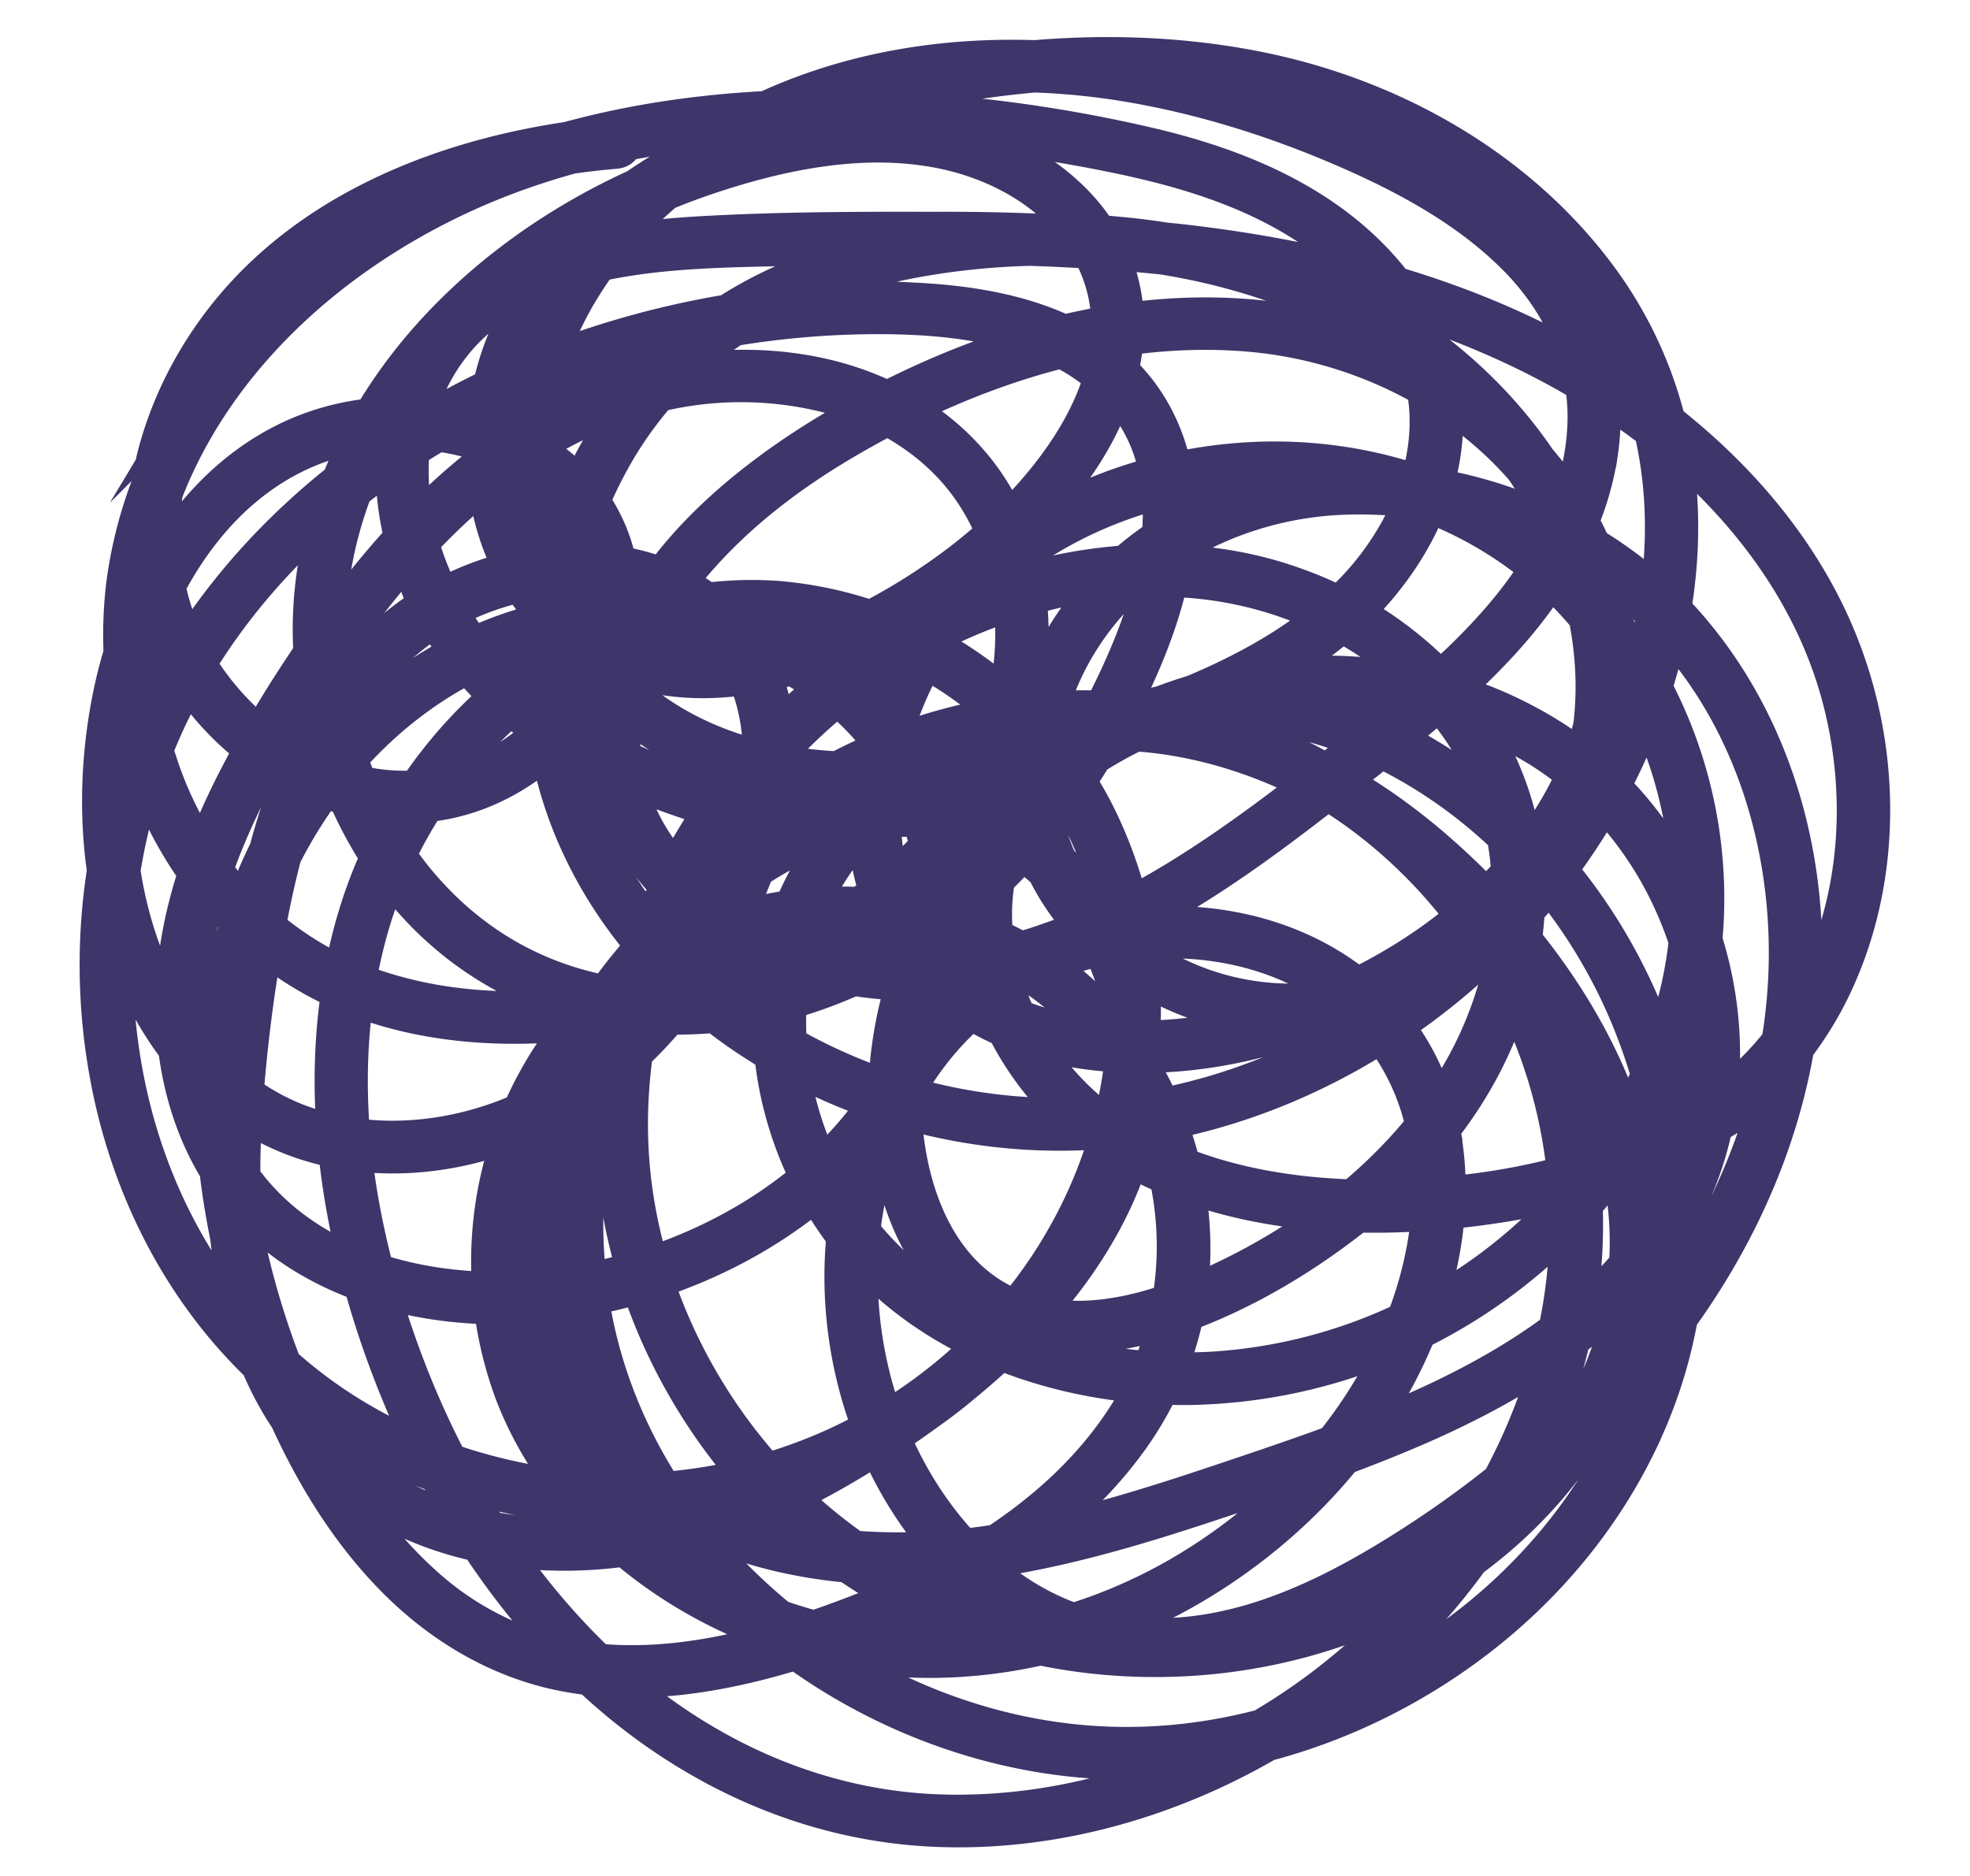 <svg width="21" height="20" fill="none" xmlns="http://www.w3.org/2000/svg"><path d="M6.57 1.388c-1.5.128-3.057.65-4.06 1.788-.92 1.044-1.348 2.586-.68 3.86.586 1.117 2.014 1.94 3.294 1.441 1.134-.441 1.92-1.784 1.36-2.918-.508-1.03-1.882-1.367-2.95-1.086-1.316.346-2.1 1.615-2.373 2.837-.275 1.236-.157 2.658.57 3.737.362.539.881.965 1.515 1.17.728.235 1.546.17 2.25-.112.693-.277 1.281-.755 1.74-1.326.45-.56.814-1.207.991-1.898.17-.66.171-1.397-.198-1.996-.309-.5-.838-.822-1.428-.912a3.117 3.117 0 0 0-1.76.27c-.602.276-1.065.74-1.405 1.29-.38.614-.598 1.31-.744 2.009-.144.684-.24 1.385-.297 2.081-.104 1.278-.038 2.709.81 3.76.94 1.165 2.593 1.422 4.002 1.062.788-.201 1.522-.572 2.198-1.008.609-.392 1.186-.844 1.67-1.379.472-.522.856-1.127 1.051-1.799a3.144 3.144 0 0 0-.017-1.814c-.174-.558-.502-1.088-.978-1.452a2.395 2.395 0 0 0-1.856-.449c-.755.122-1.435.551-1.985 1.051a5.983 5.983 0 0 0-1.368 1.809c-.323.674-.493 1.417-.424 2.161.066.723.343 1.422.848 1.964.99 1.06 2.582 1.342 3.987 1.174.874-.104 1.719-.352 2.55-.627.698-.23 1.395-.464 2.072-.747 1.232-.514 2.474-1.26 3.075-2.474.56-1.133.458-2.497-.14-3.596a3.95 3.95 0 0 0-1.268-1.396 4.406 4.406 0 0 0-1.922-.689c-1.39-.168-2.836.28-3.837 1.235-1.014.965-1.607 2.425-1.424 3.805.083.625.336 1.275.858 1.678.623.48 1.442.453 2.163.219.717-.233 1.393-.628 1.98-1.087.578-.452 1.082-1.013 1.416-1.66.345-.667.522-1.43.45-2.177a3.302 3.302 0 0 0-.83-1.883 4.07 4.07 0 0 0-1.68-1.11c-.705-.25-1.47-.295-2.21-.185-1.506.224-2.857 1.09-3.774 2.252-.869 1.102-1.366 2.494-1.32 3.886.043 1.352.602 2.67 1.516 3.688a5.734 5.734 0 0 0 3.66 1.86c1.42.153 2.915-.204 4.055-1.05 1.171-.869 1.962-2.233 1.844-3.69-.123-1.503-1.053-2.892-2.18-3.888-1.063-.942-2.463-1.594-3.931-1.46-.678.062-1.348.274-1.907.656-.543.37-.956.884-1.179 1.492-.43 1.173-.128 2.548.651 3.518.859 1.07 2.287 1.57 3.654 1.556a5.781 5.781 0 0 0 3.77-1.478c1.005-.898 1.688-2.147 1.777-3.479a4.879 4.879 0 0 0-1.298-3.616c-.912-.973-2.242-1.462-3.589-1.393-1.319.068-2.642.653-3.427 1.706-.734.986-1.03 2.45-.325 3.526.745 1.137 2.244 1.346 3.51 1.105 1.33-.254 2.604-1.002 3.419-2.058.4-.52.674-1.129.748-1.777a3.107 3.107 0 0 0-.384-1.846c-.632-1.146-1.882-1.94-3.194-2.137-1.61-.241-3.234.256-4.617 1.035-1.198.674-2.47 1.726-2.644 3.145-.076.61.103 1.227.49 1.713.37.467.891.797 1.456 1.002.575.209 1.212.288 1.823.213.761-.093 1.486-.379 2.149-.747.684-.38 1.31-.85 1.923-1.33.623-.487 1.263-.97 1.793-1.556.52-.572.93-1.258 1.042-2.023a2.537 2.537 0 0 0-.55-1.988c-.43-.535-1.03-.927-1.647-1.234-.73-.362-1.511-.646-2.309-.828-1.52-.347-3.142-.296-4.554.393-1.205.588-2.218 1.637-2.498 2.943-.259 1.207.07 2.58 1.03 3.428 1.102.97 2.682 1.002 4.064.721a11.748 11.748 0 0 0 2.171-.679c.715-.298 1.411-.698 1.913-1.286.47-.552.787-1.262.72-1.99-.063-.694-.452-1.32-.98-1.78-.59-.514-1.338-.812-2.098-1a15.311 15.311 0 0 0-2.489-.386c-1.641-.129-3.34.012-4.861.66-1.256.536-2.385 1.425-3.08 2.582a4.702 4.702 0 0 0-.645 1.822 4.524 4.524 0 0 0 .15 1.834c.359 1.221 1.238 2.262 2.49 2.69.76.259 1.588.29 2.38.188a7.256 7.256 0 0 0 2.157-.617c.648-.303 1.25-.725 1.708-1.267a3.595 3.595 0 0 0 .828-1.835c.089-.651-.009-1.333-.34-1.911-.32-.56-.849-.971-1.462-1.198-.612-.227-1.289-.264-1.933-.166-.69.106-1.331.394-1.895.789-.61.427-1.125.962-1.58 1.54A12.93 12.93 0 0 0 2.53 8.188c-.367.693-.65 1.44-.71 2.223-.054.702.075 1.435.439 2.05.72 1.216 2.24 1.63 3.604 1.479 1.399-.156 2.77-.846 3.6-1.966.82-1.107 1-2.673.304-3.882-.658-1.144-2.035-1.705-3.348-1.613-1.392.097-2.58.93-3.315 2.053-.845 1.296-1.023 2.867-.77 4.358.13.779.372 1.545.702 2.266.284.62.652 1.216 1.139 1.709.488.494 1.106.87 1.803 1.011.835.169 1.7.025 2.503-.22 1.347-.413 2.715-1.093 3.56-2.227.4-.535.644-1.16.7-1.818a3.787 3.787 0 0 0-.332-1.877 3.583 3.583 0 0 0-1.232-1.479 3.875 3.875 0 0 0-1.921-.643 4.036 4.036 0 0 0-2 .374 3.554 3.554 0 0 0-1.44 1.27 4.063 4.063 0 0 0-.386 3.62c.484 1.25 1.608 2.183 2.894 2.61 1.348.447 2.815.283 4.07-.35 1.268-.64 2.33-1.74 2.815-3.053.243-.658.341-1.38.2-2.071a2.648 2.648 0 0 0-.982-1.588c-.944-.713-2.293-.781-3.37-.33-1.22.509-1.924 1.715-2.083 2.954-.167 1.307.257 2.71 1.203 3.668.492.498 1.126.844 1.836.927.81.094 1.617-.163 2.328-.518.678-.338 1.31-.777 1.892-1.254a9.815 9.815 0 0 0 1.518-1.546c.878-1.124 1.45-2.464 1.518-3.88.065-1.375-.341-2.79-1.278-3.843-.852-.956-2.16-1.519-3.46-1.529a4.042 4.042 0 0 0-1.858.423 3.413 3.413 0 0 0-1.429 1.372c-.322.58-.463 1.257-.325 1.908.137.643.557 1.196 1.101 1.575.544.379 1.225.58 1.895.543a3.372 3.372 0 0 0 1.811-.678 3.775 3.775 0 0 0 1.21-1.525c.27-.625.332-1.31.23-1.978-.21-1.396-1.14-2.629-2.368-3.36-1.309-.779-2.913-1.032-4.427-.888-.8.076-1.595.265-2.305.637a4.225 4.225 0 0 0-1.467 1.271c-.73 1.01-1.004 2.306-.812 3.518.203 1.281.986 2.393 2.06 3.146a6.046 6.046 0 0 0 3.815 1.07c1.398-.093 2.723-.673 3.788-1.545 1.12-.916 1.962-2.17 2.32-3.553.191-.736.242-1.506.106-2.255a4.426 4.426 0 0 0-.848-1.898C16.169 1.738 14.865 1 13.468.71c-1.633-.338-3.383-.131-4.95.396-1.296.436-2.633 1.211-3.169 2.5-.432 1.038-.29 2.437.644 3.183 1.202.96 2.877.387 4.015-.37.615-.409 1.174-.918 1.572-1.533.372-.576.589-1.278.389-1.95-.198-.665-.756-1.152-1.404-1.404-.783-.306-1.67-.232-2.47-.037-1.327.322-2.583 1.015-3.495 2.01-.874.953-1.405 2.184-1.321 3.471.077 1.184.619 2.38 1.585 3.13.53.411 1.156.662 1.829.746a4.563 4.563 0 0 0 2.236-.31c1.402-.561 2.437-1.726 3.088-3.028.322-.644.585-1.348.58-2.073-.003-.696-.304-1.339-.9-1.74-.556-.377-1.262-.503-1.927-.537a9.36 9.36 0 0 0-2.065.133c-1.355.233-2.672.754-3.782 1.548-1.079.772-1.965 1.804-2.459 3.02a6.532 6.532 0 0 0-.35 3.642c.224 1.192.802 2.335 1.719 3.17 1.063.967 2.533 1.476 3.985 1.44a5.64 5.64 0 0 0 3.793-1.609c1.014-.995 1.62-2.346 1.614-3.75a4.701 4.701 0 0 0-.518-2.146 4.263 4.263 0 0 0-1.418-1.568 4.225 4.225 0 0 0-1.986-.7 3.925 3.925 0 0 0-1.976.37c-1.232.574-2.15 1.709-2.549 2.965-.492 1.554-.273 3.247.272 4.76.46 1.276 1.177 2.492 2.178 3.444 1.015.965 2.322 1.6 3.754 1.657 1.554.063 3.1-.502 4.311-1.43 1.11-.85 1.961-2.032 2.377-3.346a5.591 5.591 0 0 0-.187-3.922c-.52-1.199-1.456-2.249-2.666-2.83-1.252-.602-2.728-.65-4.043-.214-1.343.444-2.464 1.368-3.109 2.597a5.673 5.673 0 0 0-.478 4.024c.329 1.273 1.146 2.389 2.215 3.181 1.062.787 2.393 1.252 3.735 1.222 1.357-.029 2.672-.544 3.717-1.373 1.042-.826 1.808-1.982 2.07-3.268.262-1.276.058-2.62-.523-3.788-.608-1.226-1.665-2.273-2.987-2.764-.707-.262-1.496-.337-2.226-.118-.657.198-1.26.622-1.574 1.227-.615 1.188-.002 2.656 1.04 3.411 1.22.886 2.895.962 4.347.734.743-.116 1.481-.343 2.12-.735A3.816 3.816 0 0 0 19.5 10.7c.609-1.14.642-2.537.201-3.737-.473-1.29-1.496-2.326-2.68-3.04-1.338-.808-2.878-1.208-4.432-1.384a23.786 23.786 0 0 0-2.626-.131c-.823-.002-1.652 0-2.474.046-.692.039-1.404.132-2.026.445-.588.296-1.035.8-1.212 1.421-.172.602-.1 1.258.127 1.836a3.576 3.576 0 0 0 1.213 1.557c1 .748 2.259 1.072 3.478 1.303.17.032.242-.219.072-.251-1.36-.258-2.815-.633-3.814-1.626-.811-.807-1.23-2.202-.61-3.227.695-1.152 2.28-1.196 3.495-1.222 1.666-.034 3.348-.066 4.998.193 1.438.226 2.842.682 4.041 1.5 1.071.729 1.957 1.763 2.305 3.002.323 1.151.21 2.454-.46 3.472-.764 1.164-2.173 1.677-3.533 1.822-1.359.144-2.953.012-4-.94-.878-.8-1.311-2.25-.48-3.23.416-.49 1.05-.788 1.697-.854.745-.076 1.492.138 2.138.49 1.131.617 1.988 1.65 2.447 2.822.449 1.145.54 2.426.183 3.606-.36 1.186-1.173 2.22-2.21 2.93-1.04.713-2.309 1.114-3.587 1.052-1.261-.06-2.485-.57-3.443-1.361-.974-.805-1.68-1.897-1.926-3.12a5.41 5.41 0 0 1 .638-3.771c.663-1.129 1.76-1.954 3.042-2.322 1.259-.361 2.642-.27 3.8.347 1.113.593 1.97 1.6 2.428 2.744a5.37 5.37 0 0 1 .084 3.729c-.416 1.238-1.239 2.34-2.295 3.142-1.152.874-2.628 1.395-4.098 1.336-1.35-.055-2.584-.657-3.544-1.562-.944-.891-1.634-2.028-2.083-3.224-.536-1.433-.788-3.028-.383-4.523.332-1.224 1.152-2.333 2.309-2.942a3.697 3.697 0 0 1 1.82-.436 3.887 3.887 0 0 1 1.893.575c.578.35 1.06.838 1.393 1.415.353.612.539 1.308.566 2.007.052 1.338-.477 2.64-1.415 3.615a5.358 5.358 0 0 1-3.508 1.641c-1.38.087-2.804-.339-3.854-1.22-.9-.754-1.484-1.8-1.745-2.918A6.296 6.296 0 0 1 1.6 8.265C1.996 7.1 2.773 6.087 3.744 5.308c1.01-.81 2.231-1.362 3.503-1.654a9.434 9.434 0 0 1 1.948-.24c.64-.01 1.3.033 1.901.267.605.236 1.058.7 1.19 1.328.138.66-.054 1.362-.314 1.972-.536 1.257-1.43 2.443-2.679 3.105-1.207.64-2.76.766-3.955.03-.98-.604-1.576-1.675-1.75-2.77-.19-1.19.18-2.366.917-3.321.772-1 1.906-1.729 3.119-2.125.738-.242 1.553-.404 2.33-.267.64.112 1.266.449 1.597 1.008.737 1.245-.426 2.634-1.407 3.362-1.021.757-2.6 1.479-3.816.704-.948-.606-1.12-1.901-.78-2.877.43-1.228 1.694-1.994 2.887-2.42C9.902.886 11.554.651 13.104.906c1.355.223 2.637.855 3.528 1.884.428.494.745 1.075.91 1.7.183.695.182 1.428.042 2.13-.269 1.342-1.01 2.574-2.035 3.507-.963.878-2.186 1.497-3.5 1.68a5.784 5.784 0 0 1-3.69-.752c-1.067-.629-1.912-1.617-2.223-2.802a4.535 4.535 0 0 1 .443-3.358 3.948 3.948 0 0 1 1.15-1.282c.615-.432 1.343-.683 2.086-.813 1.425-.25 2.983-.112 4.299.492 1.254.575 2.263 1.61 2.66 2.913.188.615.233 1.279.077 1.904a3.394 3.394 0 0 1-.905 1.57 3.293 3.293 0 0 1-1.592.892 2.76 2.76 0 0 1-1.801-.212c-.558-.271-1.04-.725-1.267-1.295-.23-.576-.185-1.21.05-1.777.479-1.159 1.658-1.875 2.919-1.946a4.51 4.51 0 0 1 3.336 1.228c.953.923 1.402 2.247 1.414 3.534.013 1.344-.453 2.63-1.225 3.736-.784 1.123-1.861 2.058-3.047 2.77-.65.39-1.379.726-2.151.784a2.716 2.716 0 0 1-1.905-.582c-1.006-.798-1.505-2.098-1.468-3.338.035-1.171.577-2.395 1.658-2.998.942-.524 2.205-.56 3.145-.012.512.298.882.77 1.06 1.321.203.63.158 1.31-.026 1.937-.375 1.275-1.333 2.359-2.496 3.032-1.15.664-2.53.915-3.833.576-1.242-.322-2.36-1.133-2.918-2.27-.52-1.06-.467-2.371.092-3.407.282-.525.696-.98 1.218-1.29a3.662 3.662 0 0 1 1.837-.498 3.704 3.704 0 0 1 1.847.462c.543.308.975.766 1.266 1.305.588 1.085.57 2.419-.108 3.461-.72 1.108-1.987 1.783-3.227 2.21-.757.26-1.564.449-2.372.369a3.188 3.188 0 0 1-1.818-.828c-.486-.44-.855-.987-1.145-1.564a8.78 8.78 0 0 1-.723-2.075c-.31-1.425-.234-2.957.496-4.254.618-1.097 1.673-1.981 2.971-2.18 1.195-.182 2.544.228 3.25 1.218.765 1.072.69 2.562-.01 3.645-.712 1.106-1.987 1.805-3.295 2.016-1.246.202-2.73-.073-3.48-1.15-.389-.56-.541-1.245-.52-1.914.024-.734.27-1.448.6-2.104.33-.656.735-1.282 1.175-1.873.417-.558.89-1.083 1.447-1.515.519-.403 1.117-.718 1.769-.862a3.743 3.743 0 0 1 1.82.04c.578.164 1.103.502 1.437.995.354.523.477 1.158.42 1.776a3.29 3.29 0 0 1-.697 1.727c-.418.532-.98.944-1.59 1.248a6.882 6.882 0 0 1-2.01.625c-.75.117-1.534.112-2.266-.1a3.498 3.498 0 0 1-1.594-.968 3.939 3.939 0 0 1-.858-1.477 4.349 4.349 0 0 1-.196-1.722c.053-.6.25-1.183.545-1.712.623-1.117 1.662-1.978 2.832-2.526 1.408-.658 3.01-.833 4.555-.754.804.04 1.607.145 2.395.306.746.152 1.495.376 2.123.81.539.372.984.915 1.138 1.547.162.667-.06 1.35-.459 1.899-.428.589-1.063.998-1.726 1.302a11.2 11.2 0 0 1-2.078.705c-1.297.308-2.809.38-3.927-.448-.96-.71-1.35-1.983-1.172-3.113.196-1.252 1.08-2.271 2.197-2.878 1.29-.7 2.806-.818 4.24-.545.793.151 1.564.409 2.296.741.594.27 1.175.603 1.634 1.065.477.48.759 1.093.73 1.766-.032.723-.38 1.408-.844 1.962-.484.58-1.085 1.052-1.679 1.52-.58.459-1.168.914-1.802 1.303-.623.381-1.294.696-2.017.848a3.772 3.772 0 0 1-1.766-.05c-.543-.146-1.06-.413-1.453-.81-.4-.403-.629-.932-.624-1.494.005-.633.303-1.23.704-1.716.436-.53.988-.965 1.581-1.32 1.291-.773 2.81-1.313 4.346-1.184 1.273.106 2.505.763 3.199 1.818.333.507.522 1.093.506 1.696-.017.606-.238 1.186-.58 1.69-.704 1.038-1.892 1.78-3.125 2.083-1.152.284-2.605.215-3.386-.78-.752-.956-.51-2.331.131-3.277.69-1.016 1.933-1.603 3.164-1.697 1.266-.097 2.526.313 3.418 1.202a4.617 4.617 0 0 1 1.33 3.364c-.034 1.258-.64 2.45-1.553 3.328a5.503 5.503 0 0 1-3.502 1.535c-1.294.067-2.667-.333-3.544-1.296-.787-.863-1.12-2.138-.795-3.252a2.8 2.8 0 0 1 1.012-1.45c.502-.378 1.123-.604 1.751-.682 1.38-.17 2.715.395 3.742 1.262.546.46 1.025 1 1.408 1.594.399.617.702 1.307.798 2.034a3.537 3.537 0 0 1-.31 1.987 4.527 4.527 0 0 1-1.268 1.575c-1.05.84-2.45 1.213-3.798 1.122a5.46 5.46 0 0 1-3.532-1.621c-.9-.92-1.485-2.144-1.594-3.41-.112-1.316.286-2.641 1.045-3.73.799-1.147 2.015-2.024 3.41-2.352.701-.165 1.446-.183 2.146-.002.623.16 1.206.471 1.67.904.48.446.816 1.013.945 1.647.141.695.031 1.426-.244 2.078-.539 1.28-1.766 2.25-3.054 2.778-.65.267-1.447.427-2.084.042-.531-.32-.793-.926-.89-1.504-.218-1.29.326-2.683 1.25-3.61.926-.931 2.268-1.375 3.59-1.255a4.17 4.17 0 0 1 1.82.6c.514.32.931.766 1.229 1.281.579 1.005.717 2.29.222 3.354-.544 1.166-1.702 1.885-2.867 2.387-.623.27-1.268.486-1.913.703-.79.265-1.59.52-2.416.654-1.34.218-2.874.065-3.91-.87-1.084-.977-1.19-2.557-.647-3.828.28-.654.715-1.244 1.223-1.75.505-.503 1.126-.94 1.837-1.113.613-.149 1.25-.051 1.764.31.451.32.765.81.933 1.32.18.547.197 1.126.044 1.68-.176.636-.533 1.21-.975 1.704-.454.508-.992.94-1.566 1.315-.64.42-1.33.783-2.074.992-1.327.373-2.897.188-3.818-.899-.823-.97-.878-2.345-.79-3.54.049-.657.138-1.316.265-1.963.13-.665.317-1.331.652-1.93.3-.536.71-1.004 1.27-1.295a2.871 2.871 0 0 1 1.617-.316c.537.059 1.035.326 1.322.777.357.56.34 1.257.171 1.874-.175.644-.518 1.255-.945 1.775-.44.536-1.005.998-1.671 1.245-.676.25-1.44.295-2.123.043-.57-.212-1.027-.638-1.334-1.143-.635-1.045-.72-2.382-.428-3.543.286-1.133 1.04-2.291 2.29-2.552.987-.206 2.251.169 2.585 1.183.357 1.082-.57 2.271-1.67 2.462-1.253.217-2.463-.781-2.784-1.907-.37-1.296.287-2.691 1.306-3.531.94-.775 2.177-1.147 3.39-1.25.171-.015.173-.276 0-.26Z" stroke="#3E356A" stroke-width=".3" stroke-miterlimit="10"/></svg>